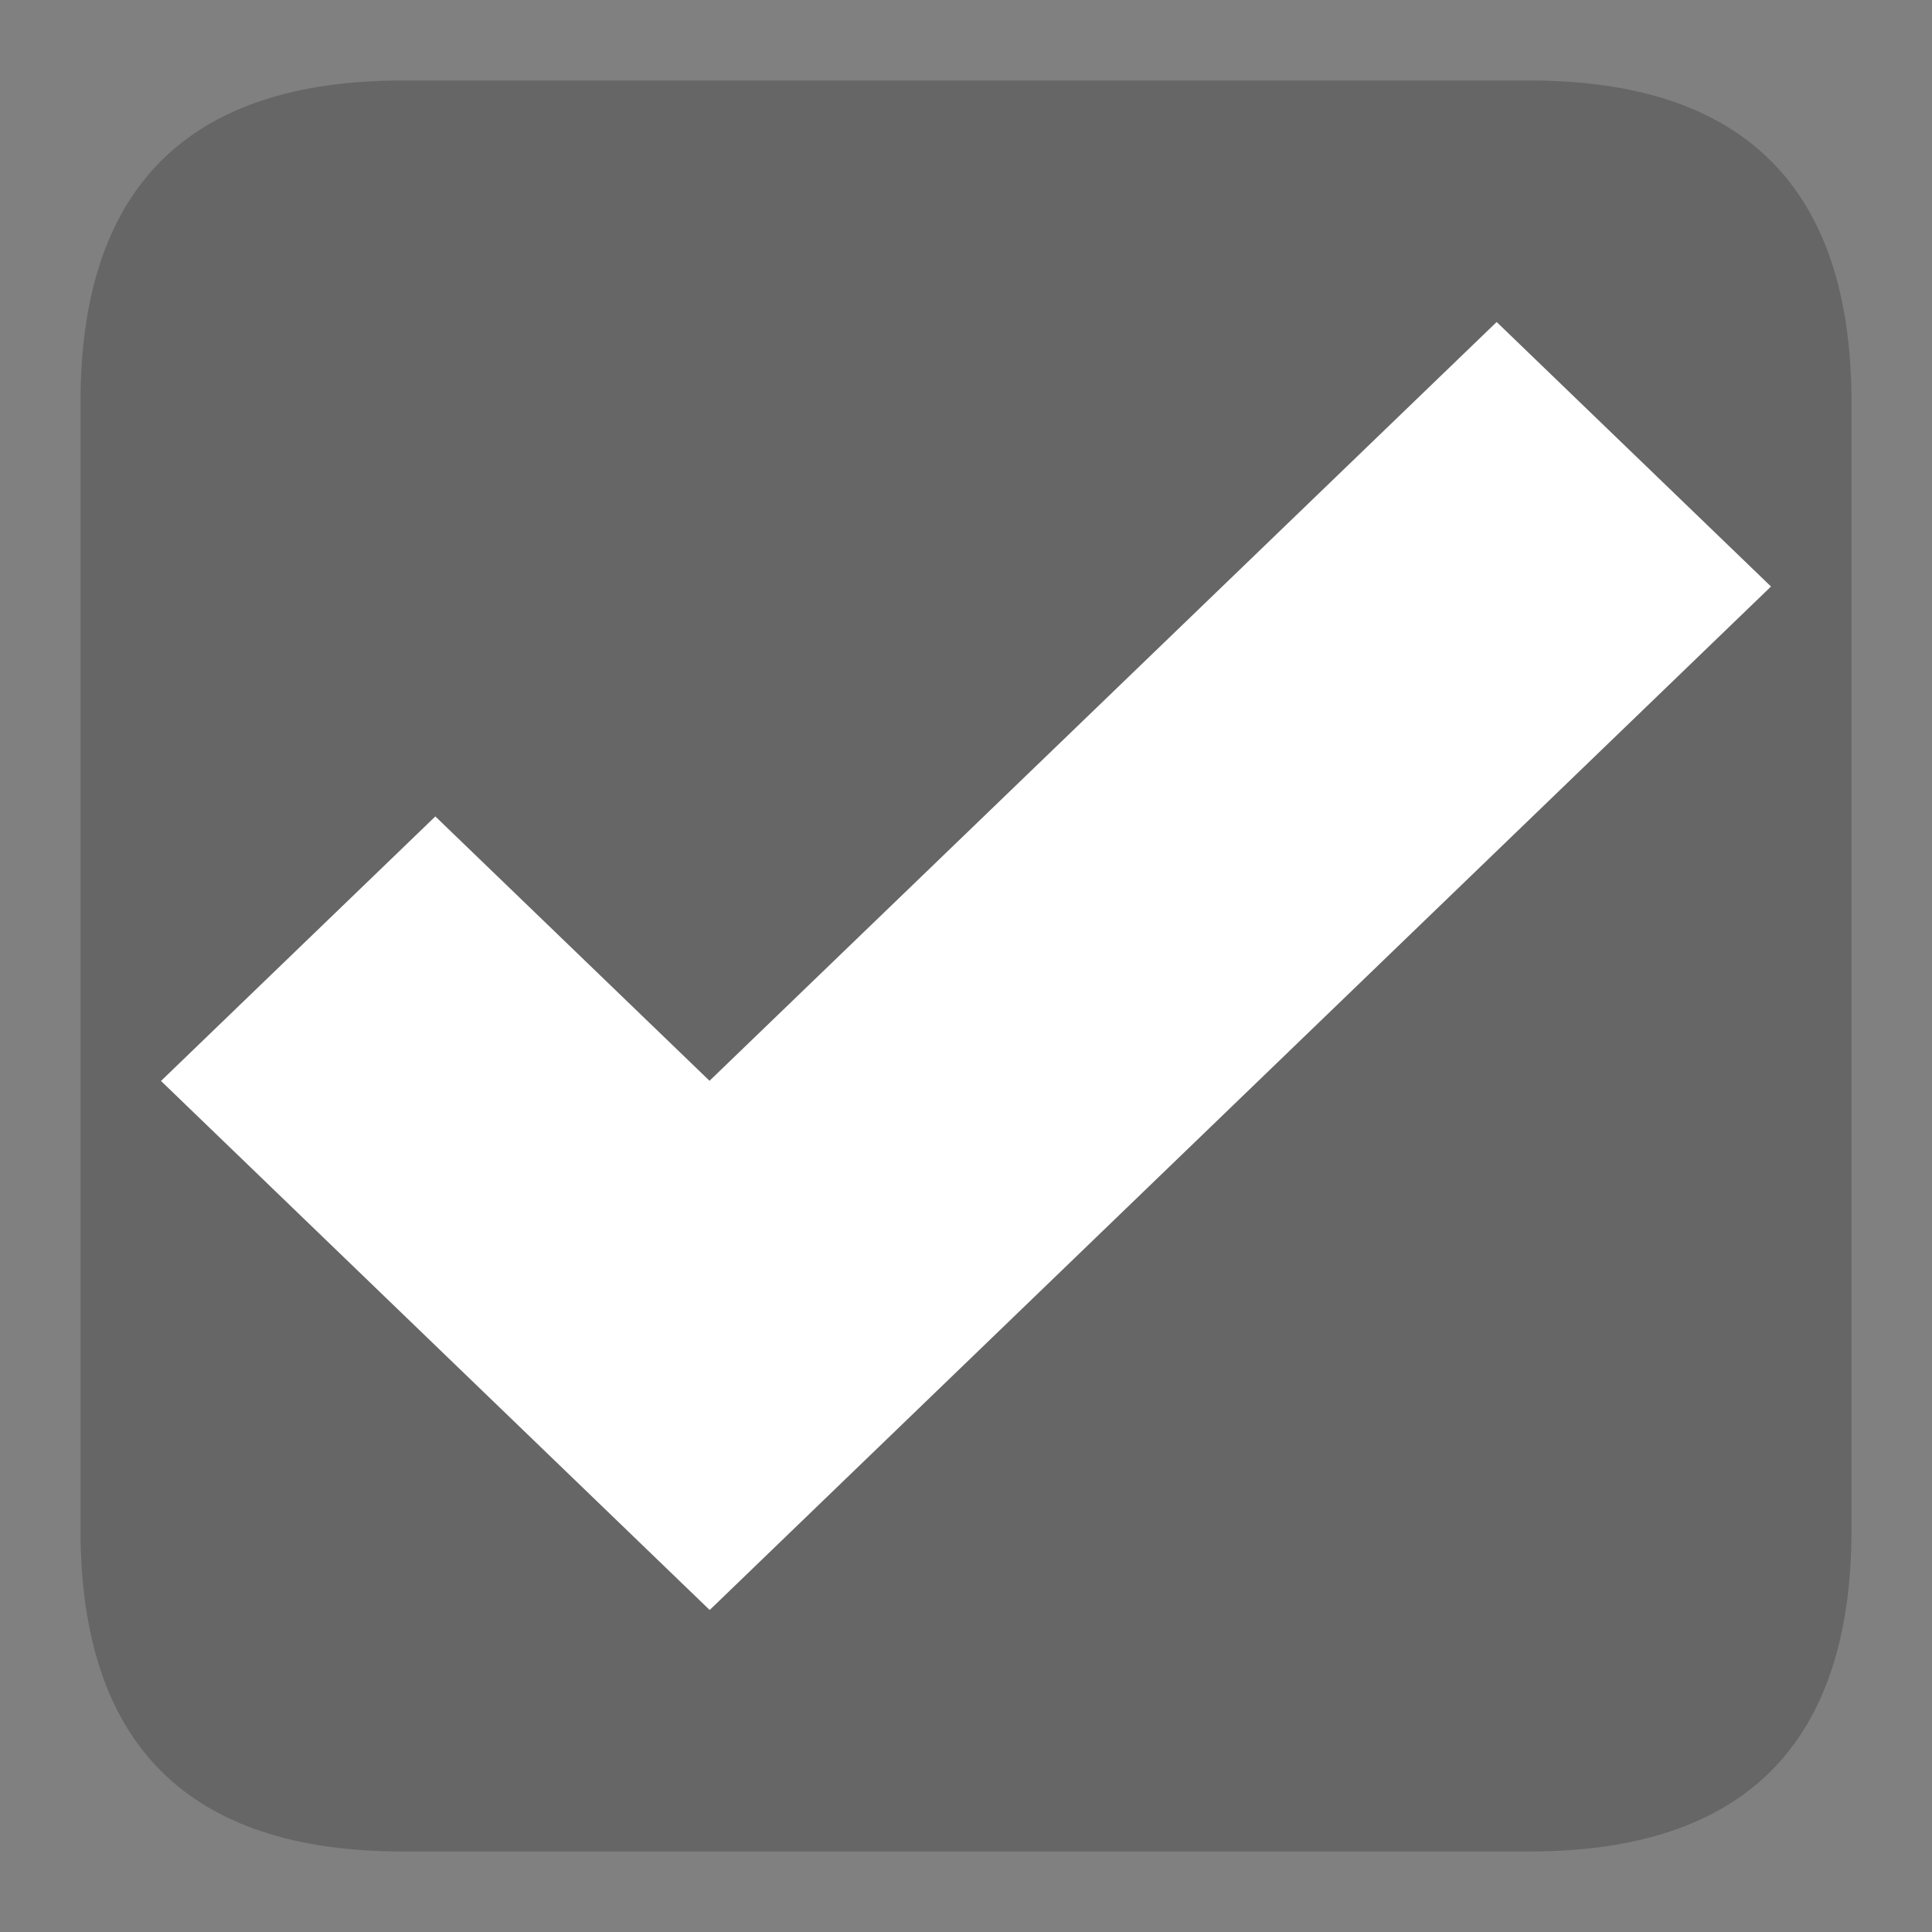 <?xml version="1.0" standalone="no"?><!DOCTYPE svg PUBLIC "-//W3C//DTD SVG 1.1//EN" "http://www.w3.org/Graphics/SVG/1.1/DTD/svg11.dtd">
<svg t="1726676806788" class="icon" viewBox="0 0 1024 1024" version="1.1"
    xmlns="http://www.w3.org/2000/svg" p-id="38152"
    xmlns:xlink="http://www.w3.org/1999/xlink" width="256" height="256">
    <rect x="0" y="0" width="1024" height="1024" fill="#808080" stroke="none"/>
    <path d="M42.667 42.667m170.667 0l597.333 0q170.667 0 170.667 170.667l0 597.333q0 170.667-170.667 170.667l-597.333 0q-170.667 0-170.667-170.667l0-597.333q0-170.667 170.667-170.667Z" fill="#00000000" opacity=".2" p-id="38153"></path>
    <path d="M793.259 170.667L938.667 310.869 376.149 853.333 85.333 572.928l145.408-140.203 145.323 140.117z" fill="#ffffff" p-id="38154"></path>
</svg>